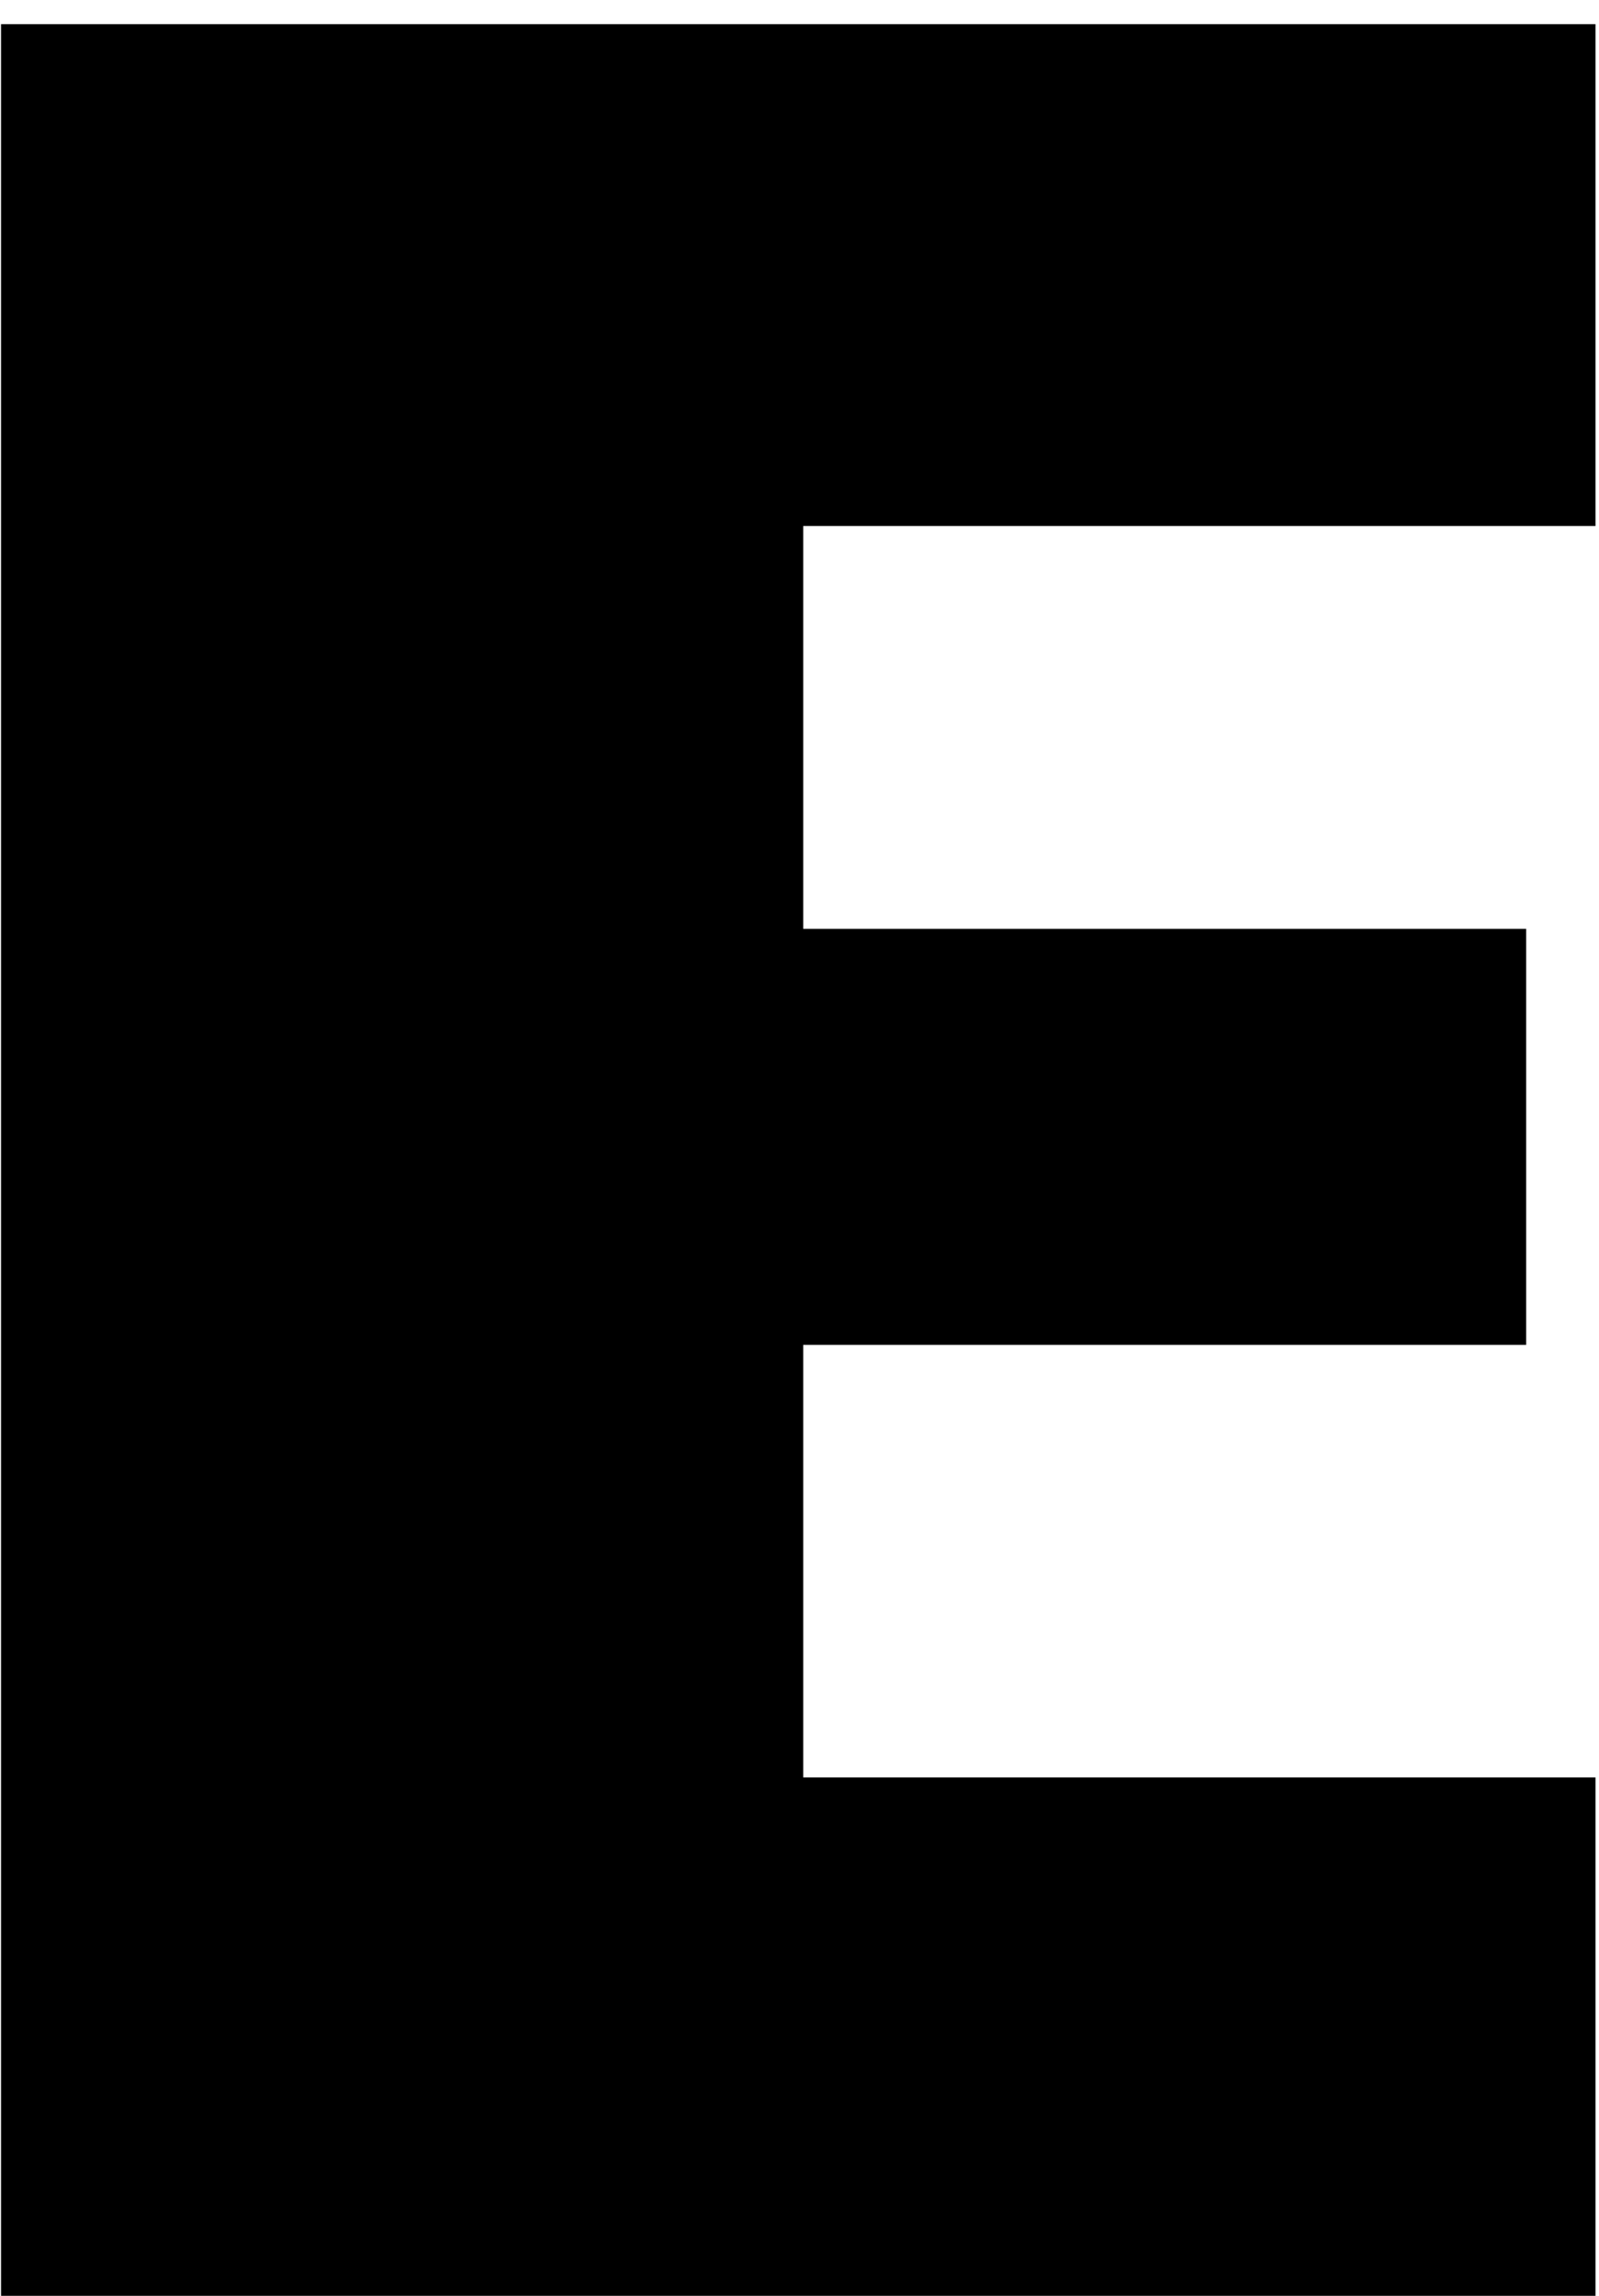 <svg width="62" height="89" viewBox="0 0 62 89" fill="none" xmlns="http://www.w3.org/2000/svg">
<path d="M0.04 89V0.936H61.864V20.392H31.144V36.008H59.176V52.136H31.144V68.904H61.864V89H0.04Z" fill="black"/>
</svg>
